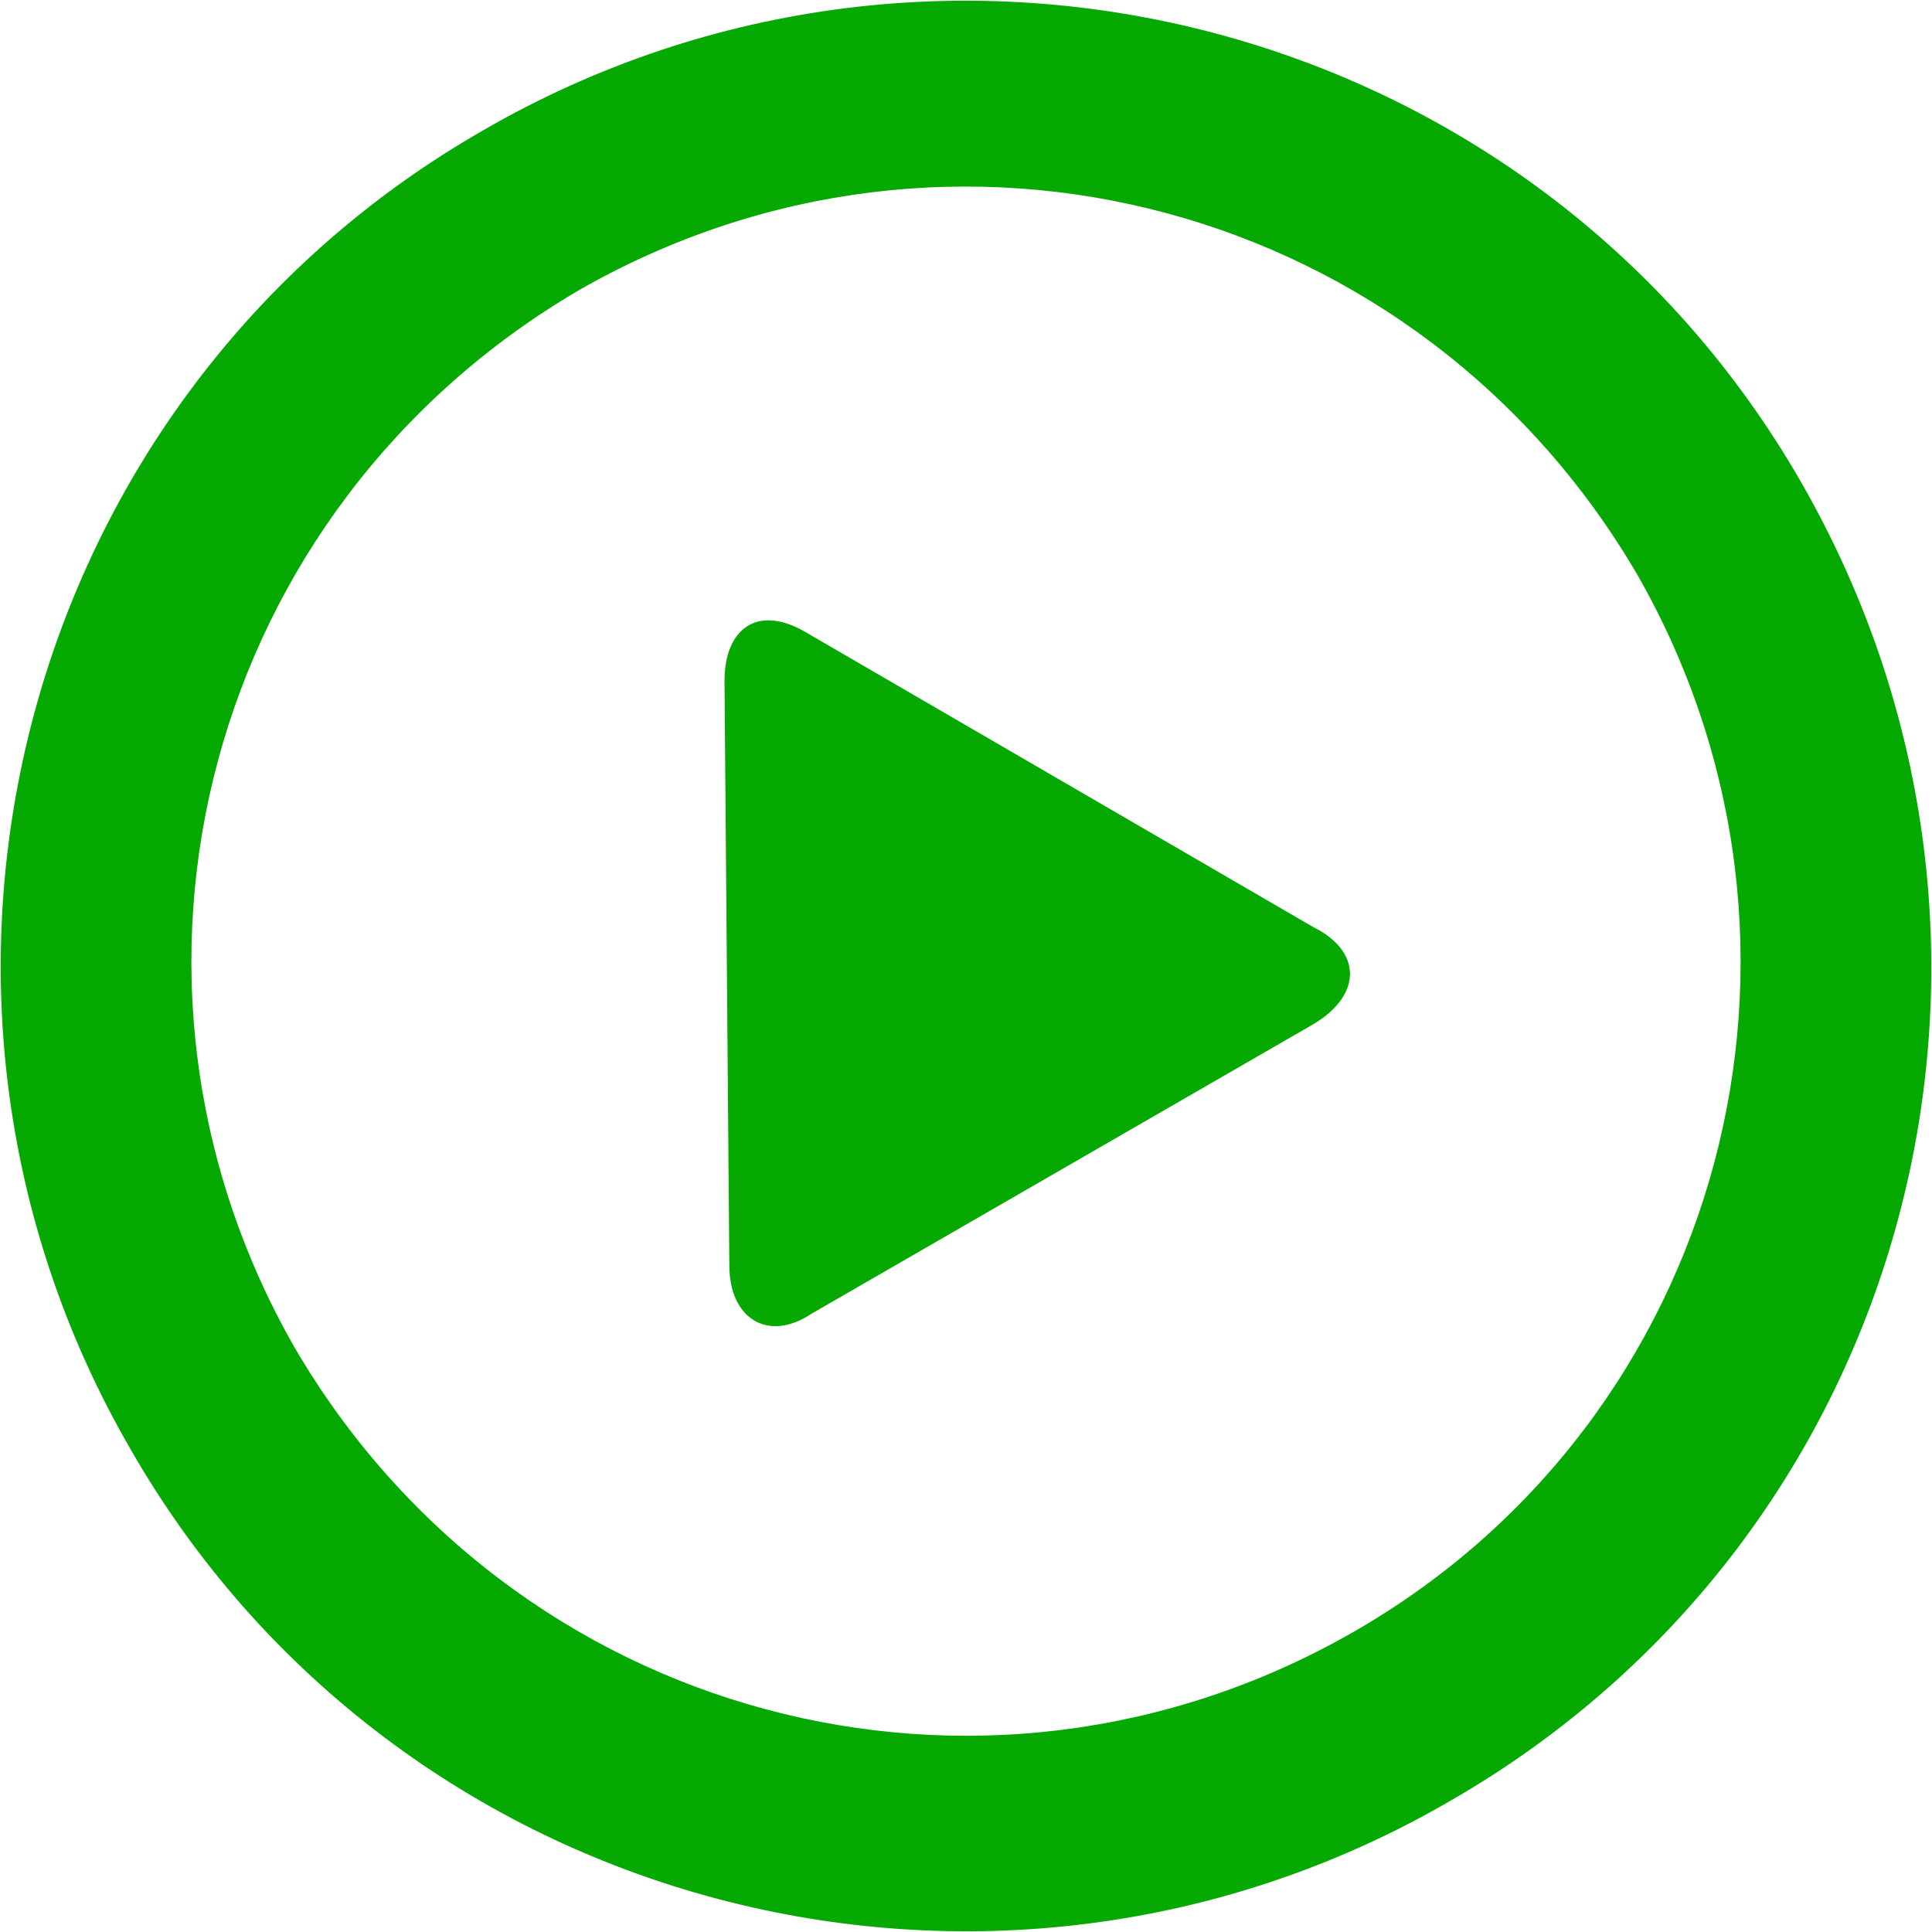 <?xml version="1.0" encoding="utf-8"?>
<!-- Generator: Adobe Illustrator 18.1.1, SVG Export Plug-In . SVG Version: 6.00 Build 0)  -->
<!DOCTYPE svg PUBLIC "-//W3C//DTD SVG 1.1//EN" "http://www.w3.org/Graphics/SVG/1.1/DTD/svg11.dtd">
<svg version="1.1" id="Capa_1" xmlns="http://www.w3.org/2000/svg" xmlns:xlink="http://www.w3.org/1999/xlink" x="0px" y="0px"
	 width="40px" height="40px" viewBox="-277 400.9 40 40" enable-background="new -277 400.9 40 40" xml:space="preserve">
<g id="_x33_56._Play">
	<g>
		<path fill="#05A901" d="M-239.7,410.9c-5.5-9.6-17.8-12.8-27.3-7.3c-9.6,5.5-12.8,17.8-7.3,27.3c5.5,9.6,17.8,12.8,27.3,7.3
			C-237.4,432.7-234.2,420.5-239.7,410.9z M-249,434.7c-7.7,4.4-17.4,1.8-21.9-5.9c-4.4-7.7-1.8-17.4,5.9-21.9
			c7.7-4.4,17.4-1.8,21.9,5.9C-238.7,420.5-241.3,430.3-249,434.7z M-249.8,420.1l-10.5-6.1c-1-0.6-1.7-0.1-1.7,1l0.1,12.1
			c0,1.1,0.8,1.6,1.7,1l10.4-6C-248.8,421.5-248.8,420.6-249.8,420.1z"/>
	</g>
</g>
</svg>

